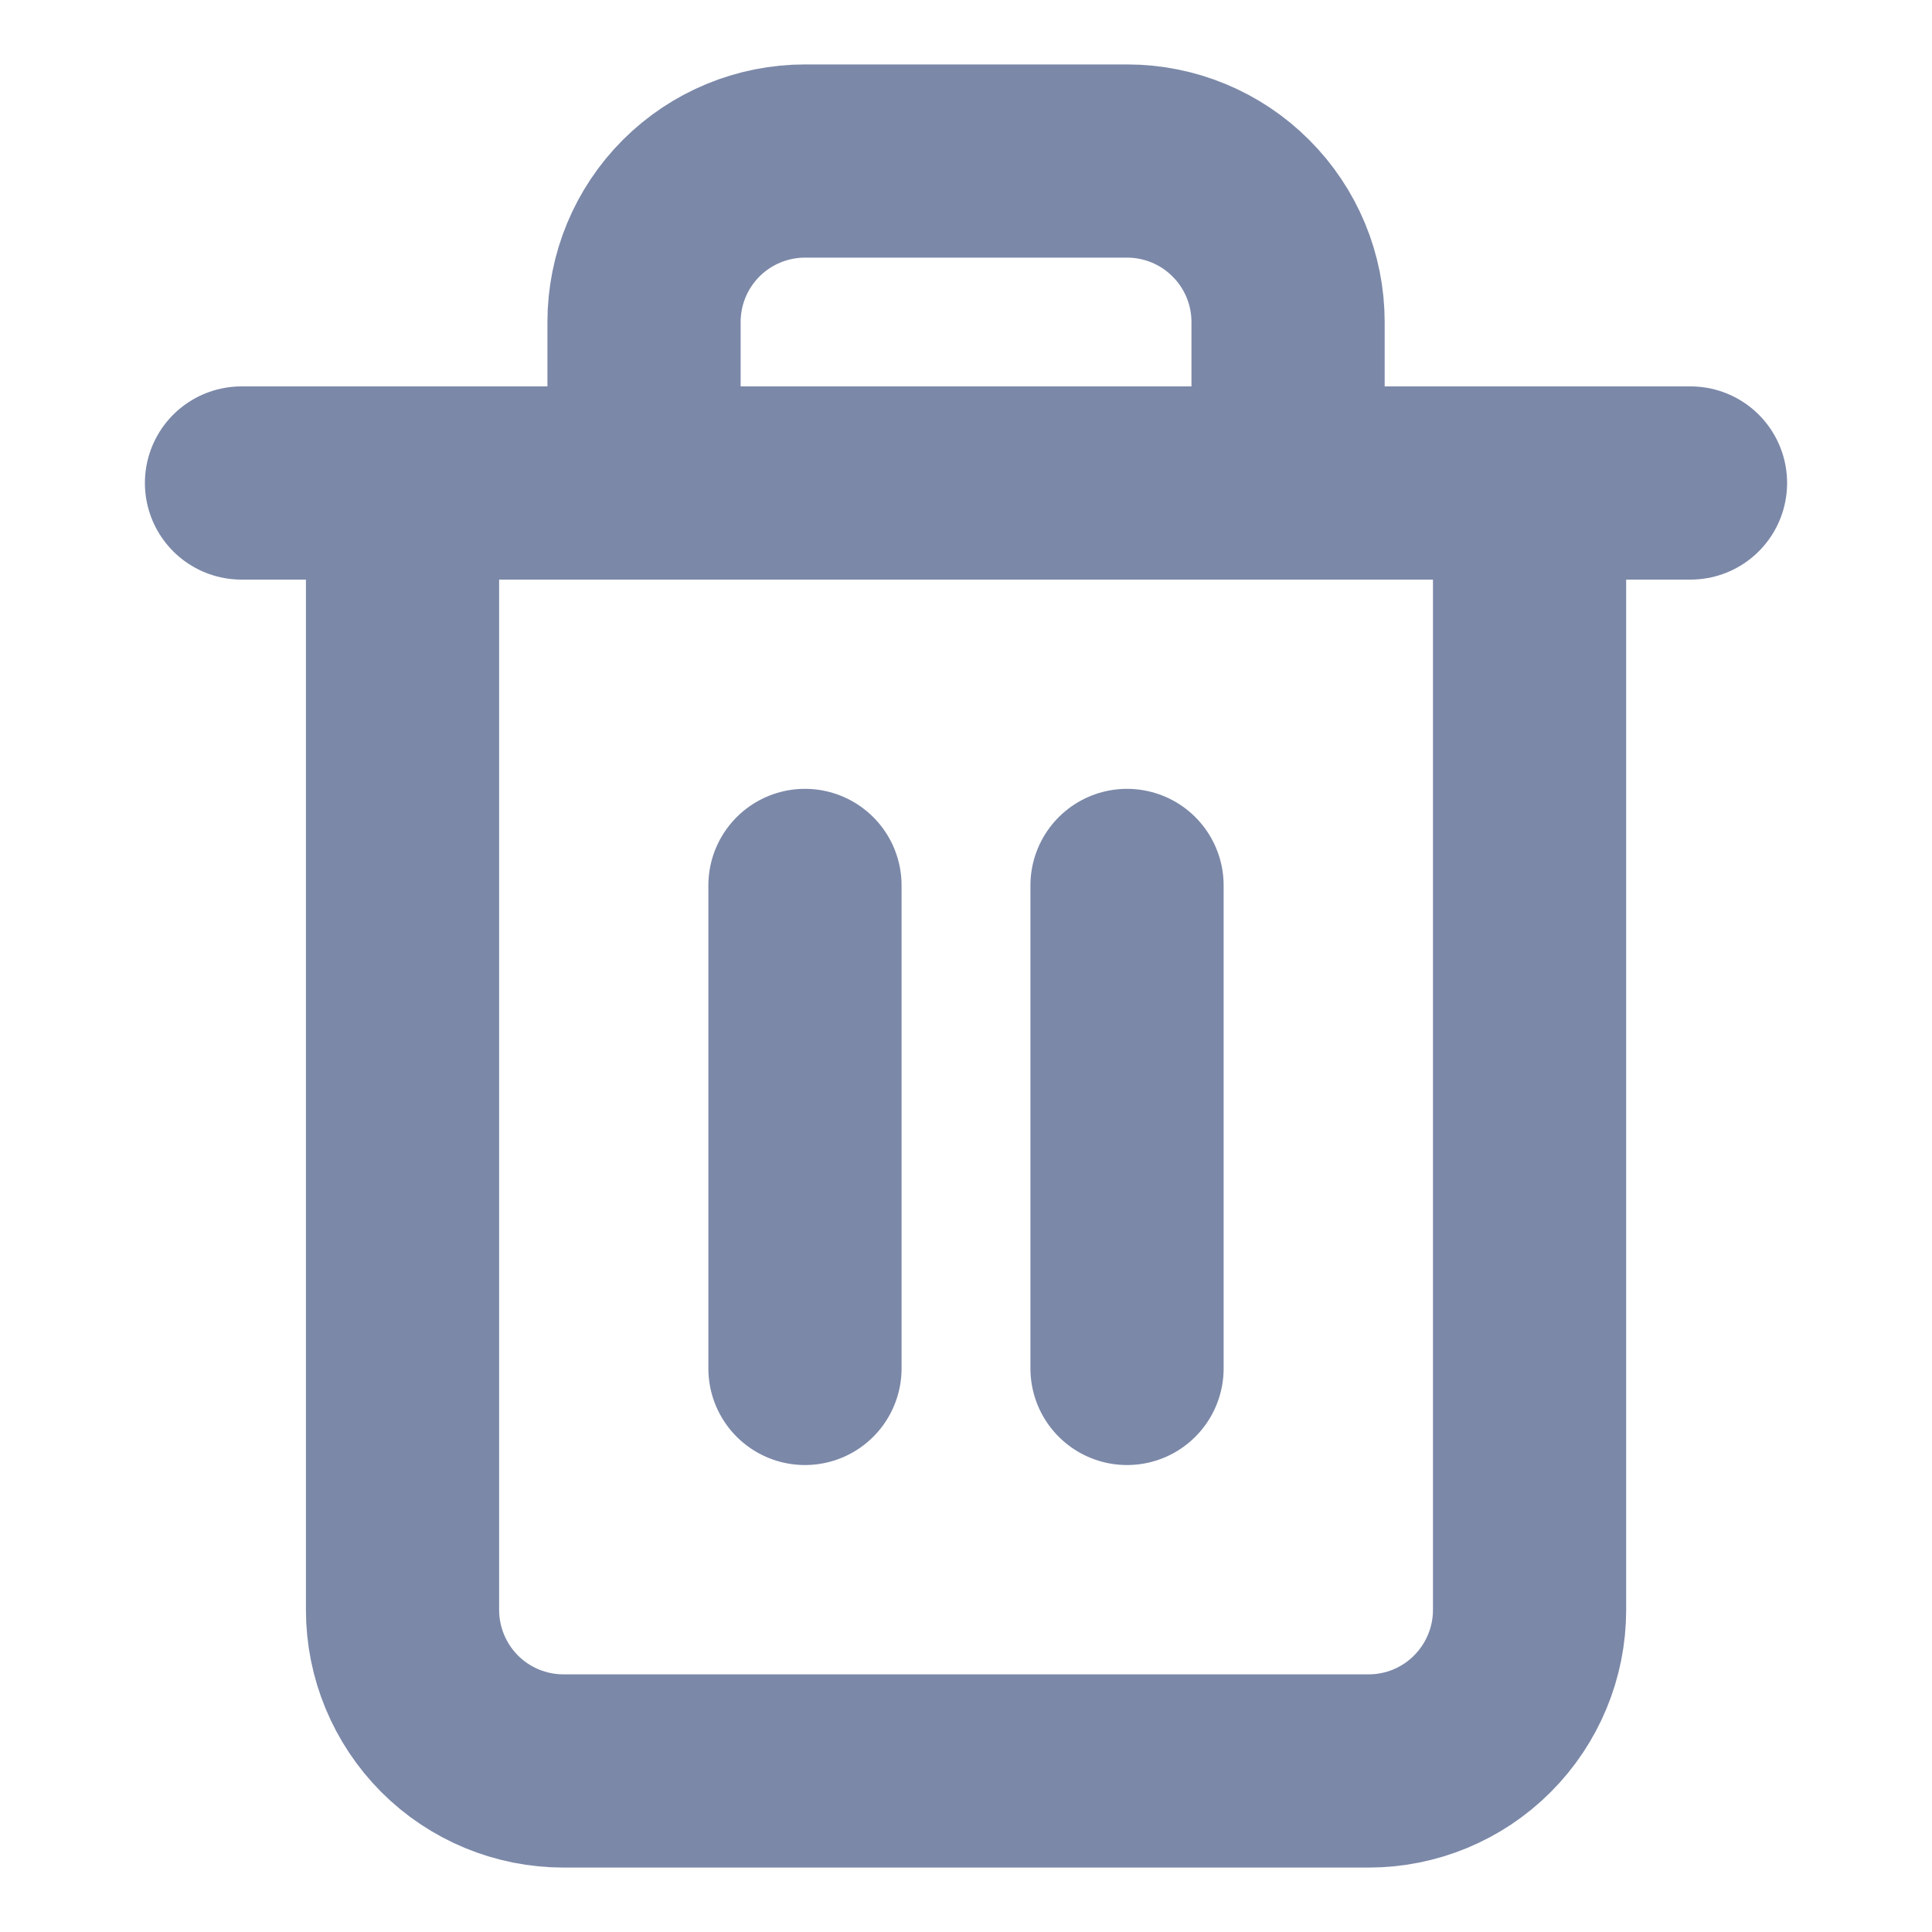 <svg width="20" height="20" viewBox="0 0 20 20" fill="none" xmlns="http://www.w3.org/2000/svg">
<path d="M2.5 5H4.167H17.5" stroke="#7B88A8" stroke-width="2" stroke-linecap="round" stroke-linejoin="round"/>
<path d="M6.667 5V3.333C6.667 2.891 6.843 2.467 7.155 2.155C7.468 1.842 7.892 1.667 8.334 1.667H11.667C12.109 1.667 12.533 1.842 12.845 2.155C13.158 2.467 13.334 2.891 13.334 3.333V5M15.834 5V16.666C15.834 17.108 15.658 17.532 15.345 17.845C15.033 18.158 14.609 18.333 14.167 18.333H5.834C5.392 18.333 4.968 18.158 4.655 17.845C4.343 17.532 4.167 17.108 4.167 16.666V5H15.834Z" stroke="#7B88A8" stroke-width="2" stroke-linecap="round" stroke-linejoin="round"/>
<path d="M8.333 9.166V14.166" stroke="#7B88A8" stroke-width="2" stroke-linecap="round" stroke-linejoin="round"/>
<path d="M11.667 9.166V14.166" stroke="#7B88A8" stroke-width="2" stroke-linecap="round" stroke-linejoin="round"/>
</svg>
